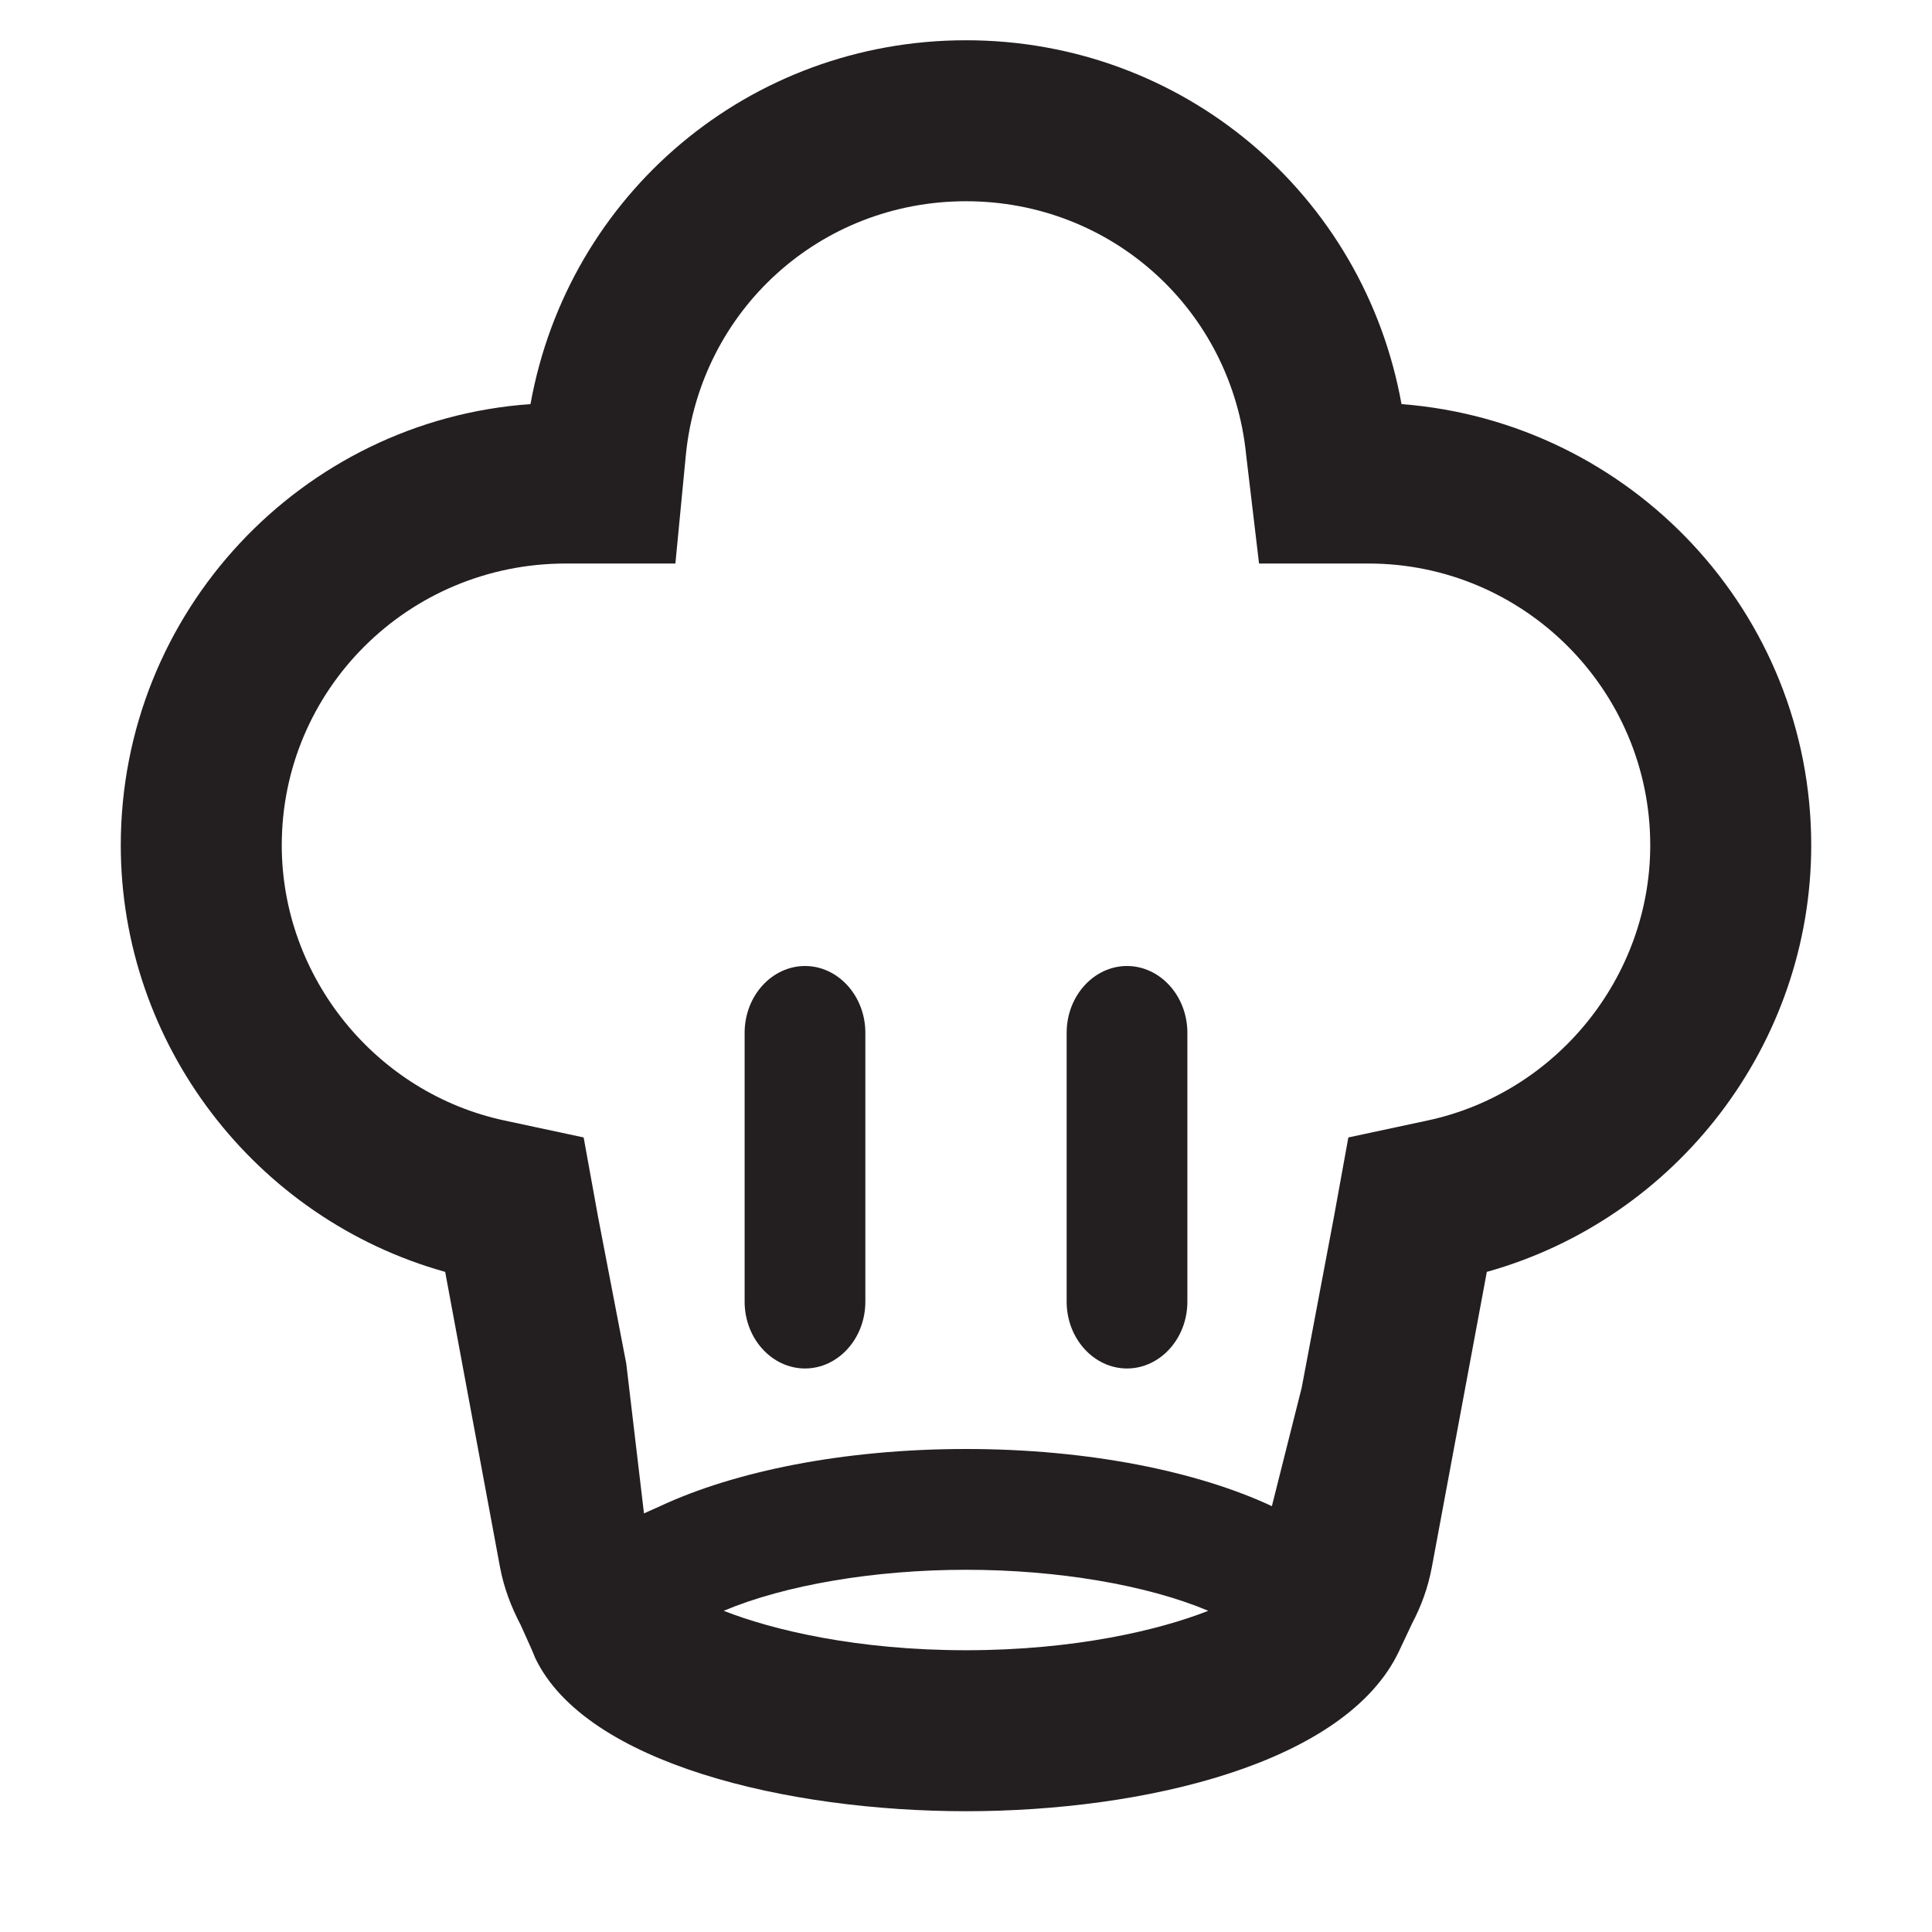 <svg width="31" height="31" viewBox="0 0 31 31" fill="none" xmlns="http://www.w3.org/2000/svg">
<path d="M22.488 6.484C21.881 3.113 18.975 0.646 15.5 0.646C12.025 0.646 9.119 3.113 8.512 6.484C4.844 6.742 1.938 9.817 1.938 13.562C1.938 16.753 4.095 19.556 7.143 20.408L8.021 25.136C8.086 25.485 8.202 25.782 8.357 26.079L8.525 26.453L8.59 26.608C9.403 28.3 12.645 29.062 15.5 29.062C18.355 29.062 21.597 28.3 22.449 26.492L22.656 26.053C22.798 25.782 22.914 25.485 22.979 25.123L23.857 20.408C26.905 19.556 29.062 16.753 29.062 13.562C29.062 9.83 26.169 6.768 22.488 6.484ZM15.5 26.479C13.756 26.479 12.4 26.156 11.612 25.846C12.594 25.433 14.027 25.188 15.5 25.188C16.973 25.188 18.406 25.433 19.388 25.846C18.6 26.156 17.244 26.479 15.5 26.479ZM20.886 22.268L20.538 23.65L20.408 24.167C19.22 23.612 17.476 23.25 15.5 23.25C13.524 23.25 11.78 23.612 10.592 24.167L10.333 24.283L10.049 21.881L9.597 19.53L9.365 18.251L8.099 17.98C6.032 17.541 4.521 15.681 4.521 13.562C4.521 11.07 6.549 9.042 9.08 9.042H10.837L11.005 7.298C11.238 4.973 13.162 3.229 15.5 3.229C17.838 3.229 19.762 4.973 19.995 7.298L20.202 9.042H21.958C24.451 9.042 26.479 11.07 26.479 13.562C26.479 15.681 24.968 17.541 22.901 17.98L21.635 18.251L21.403 19.53L20.886 22.268Z" fill="#231F20"/>
<path d="M13.885 16.572V20.886C13.885 21.48 13.446 21.958 12.917 21.958C12.387 21.958 11.948 21.48 11.948 20.886V16.572C11.948 15.978 12.387 15.5 12.917 15.5C13.446 15.5 13.885 15.978 13.885 16.572Z" fill="#231F20"/>
<path d="M19.052 16.572V20.886C19.052 21.48 18.613 21.958 18.083 21.958C17.554 21.958 17.115 21.48 17.115 20.886V16.572C17.115 15.978 17.554 15.5 18.083 15.5C18.613 15.5 19.052 15.978 19.052 16.572Z" fill="#231F20"/>
</svg>
